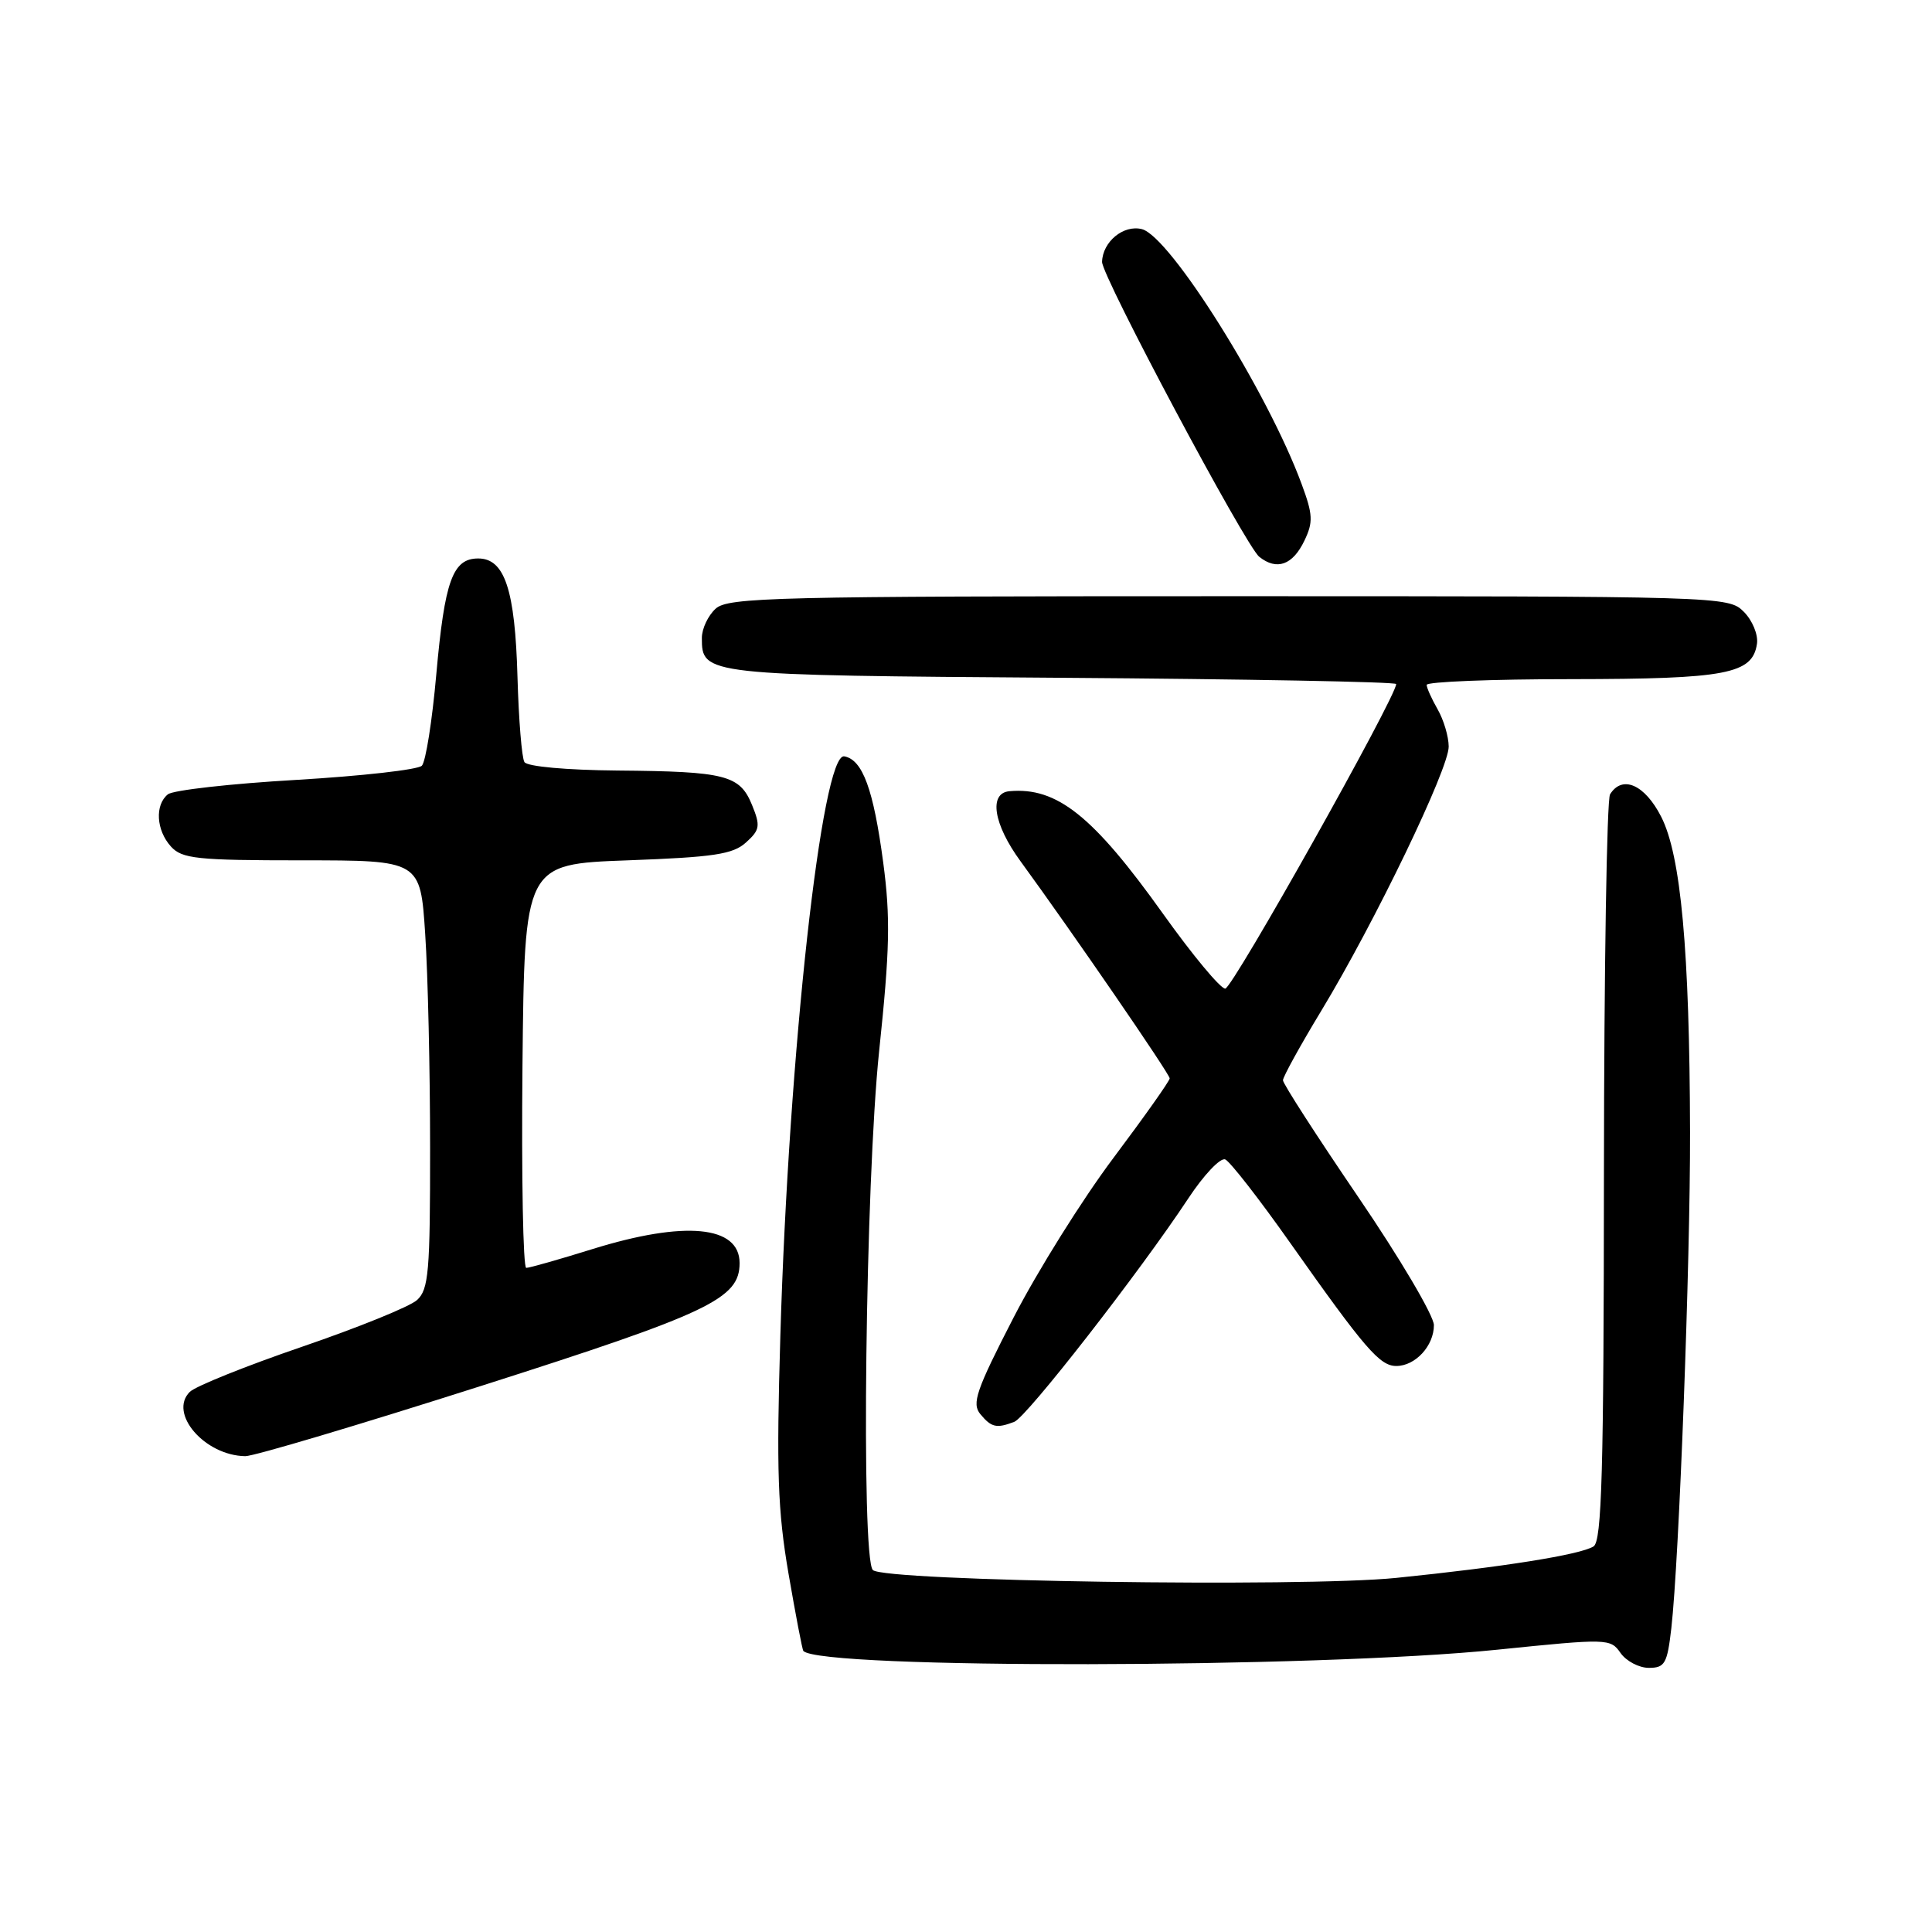 <?xml version="1.0" encoding="UTF-8" standalone="no"?>
<!DOCTYPE svg PUBLIC "-//W3C//DTD SVG 1.1//EN" "http://www.w3.org/Graphics/SVG/1.1/DTD/svg11.dtd" >
<svg xmlns="http://www.w3.org/2000/svg" xmlns:xlink="http://www.w3.org/1999/xlink" version="1.1" viewBox="0 0 256 256">
 <g >
 <path fill="currentColor"
d=" M 198.43 218.59 C 213.04 217.10 213.39 217.10 214.73 219.03 C 215.49 220.11 217.18 221.00 218.48 221.00 C 220.60 221.00 220.92 220.44 221.46 215.75 C 222.49 206.69 223.98 167.22 223.94 150.00 C 223.88 125.92 222.73 113.35 220.12 108.23 C 217.94 103.95 214.96 102.65 213.34 105.25 C 212.91 105.94 212.55 128.45 212.53 155.29 C 212.51 195.10 212.25 204.23 211.15 204.91 C 209.36 206.02 199.09 207.65 185.00 209.08 C 172.44 210.35 117.17 209.52 115.66 208.04 C 114.07 206.49 114.68 156.54 116.49 139.28 C 117.91 125.81 118.00 121.57 117.03 114.28 C 115.74 104.60 114.31 100.68 111.88 100.22 C 108.91 99.64 104.51 139.46 103.40 177.00 C 102.87 194.91 103.05 200.17 104.48 208.50 C 105.43 214.00 106.31 218.62 106.45 218.76 C 108.68 221.18 174.28 221.07 198.43 218.59 Z  M 63.79 183.63 C 94.05 173.97 98.00 172.09 98.00 167.36 C 98.00 162.40 90.73 161.71 78.50 165.51 C 74.10 166.88 70.16 168.00 69.73 168.00 C 69.31 168.00 69.09 155.96 69.23 141.25 C 69.50 114.50 69.50 114.50 83.15 114.00 C 94.61 113.58 97.12 113.20 98.85 111.63 C 100.69 109.97 100.78 109.44 99.65 106.67 C 98.03 102.70 96.17 102.22 81.81 102.10 C 75.06 102.04 69.85 101.57 69.49 100.98 C 69.14 100.42 68.73 95.36 68.57 89.73 C 68.25 78.16 66.88 74.00 63.37 74.00 C 59.98 74.00 58.92 76.94 57.81 89.37 C 57.27 95.49 56.41 100.93 55.90 101.46 C 55.39 101.99 47.90 102.83 39.24 103.34 C 30.58 103.84 22.94 104.70 22.25 105.25 C 20.50 106.65 20.69 110.00 22.65 112.17 C 24.12 113.79 26.07 114.00 40.00 114.00 C 55.70 114.00 55.70 114.00 56.34 123.75 C 56.70 129.11 56.99 141.87 56.99 152.10 C 57.00 168.54 56.80 170.87 55.25 172.27 C 54.29 173.14 47.42 175.92 40.00 178.46 C 32.58 181.00 25.89 183.69 25.15 184.43 C 22.29 187.27 27.12 192.87 32.50 192.95 C 33.60 192.97 47.68 188.77 63.79 183.63 Z  M 134.40 188.40 C 136.04 187.77 151.00 168.57 157.44 158.82 C 159.50 155.69 161.71 153.36 162.35 153.63 C 162.98 153.90 166.88 158.90 171.00 164.75 C 180.89 178.76 182.83 181.00 185.02 181.00 C 187.54 181.00 190.00 178.33 190.00 175.59 C 190.00 174.35 185.50 166.72 180.00 158.65 C 174.50 150.57 170.00 143.60 170.00 143.14 C 170.00 142.69 172.29 138.53 175.09 133.91 C 182.17 122.21 192.01 101.81 191.96 98.91 C 191.95 97.58 191.29 95.38 190.50 94.00 C 189.71 92.62 189.05 91.16 189.04 90.75 C 189.02 90.34 197.66 89.99 208.25 89.99 C 228.78 89.97 232.23 89.31 232.81 85.29 C 232.98 84.09 232.20 82.20 231.06 81.06 C 229.02 79.02 228.32 79.00 162.83 79.00 C 102.66 79.00 96.49 79.15 94.83 80.65 C 93.82 81.57 93.00 83.31 93.00 84.53 C 93.00 89.45 93.24 89.48 140.65 89.81 C 165.04 89.98 185.00 90.35 185.00 90.64 C 185.00 92.34 163.31 131.00 162.35 131.00 C 161.71 131.00 158.01 126.55 154.13 121.11 C 144.83 108.08 140.05 104.27 133.75 104.84 C 130.99 105.09 131.63 109.20 135.21 114.10 C 142.13 123.59 155.00 142.32 154.99 142.89 C 154.99 143.23 151.63 147.97 147.53 153.44 C 143.43 158.90 137.48 168.41 134.31 174.57 C 129.34 184.22 128.74 185.98 129.90 187.38 C 131.37 189.15 132.04 189.30 134.40 188.40 Z  M 172.84 71.64 C 174.02 69.19 173.97 68.18 172.48 64.16 C 167.99 51.96 155.04 31.30 151.30 30.36 C 148.87 29.75 146.10 32.03 146.03 34.70 C 145.98 36.57 165.05 72.34 166.86 73.78 C 169.18 75.63 171.29 74.88 172.84 71.64 Z "/>
</g>
</svg>
